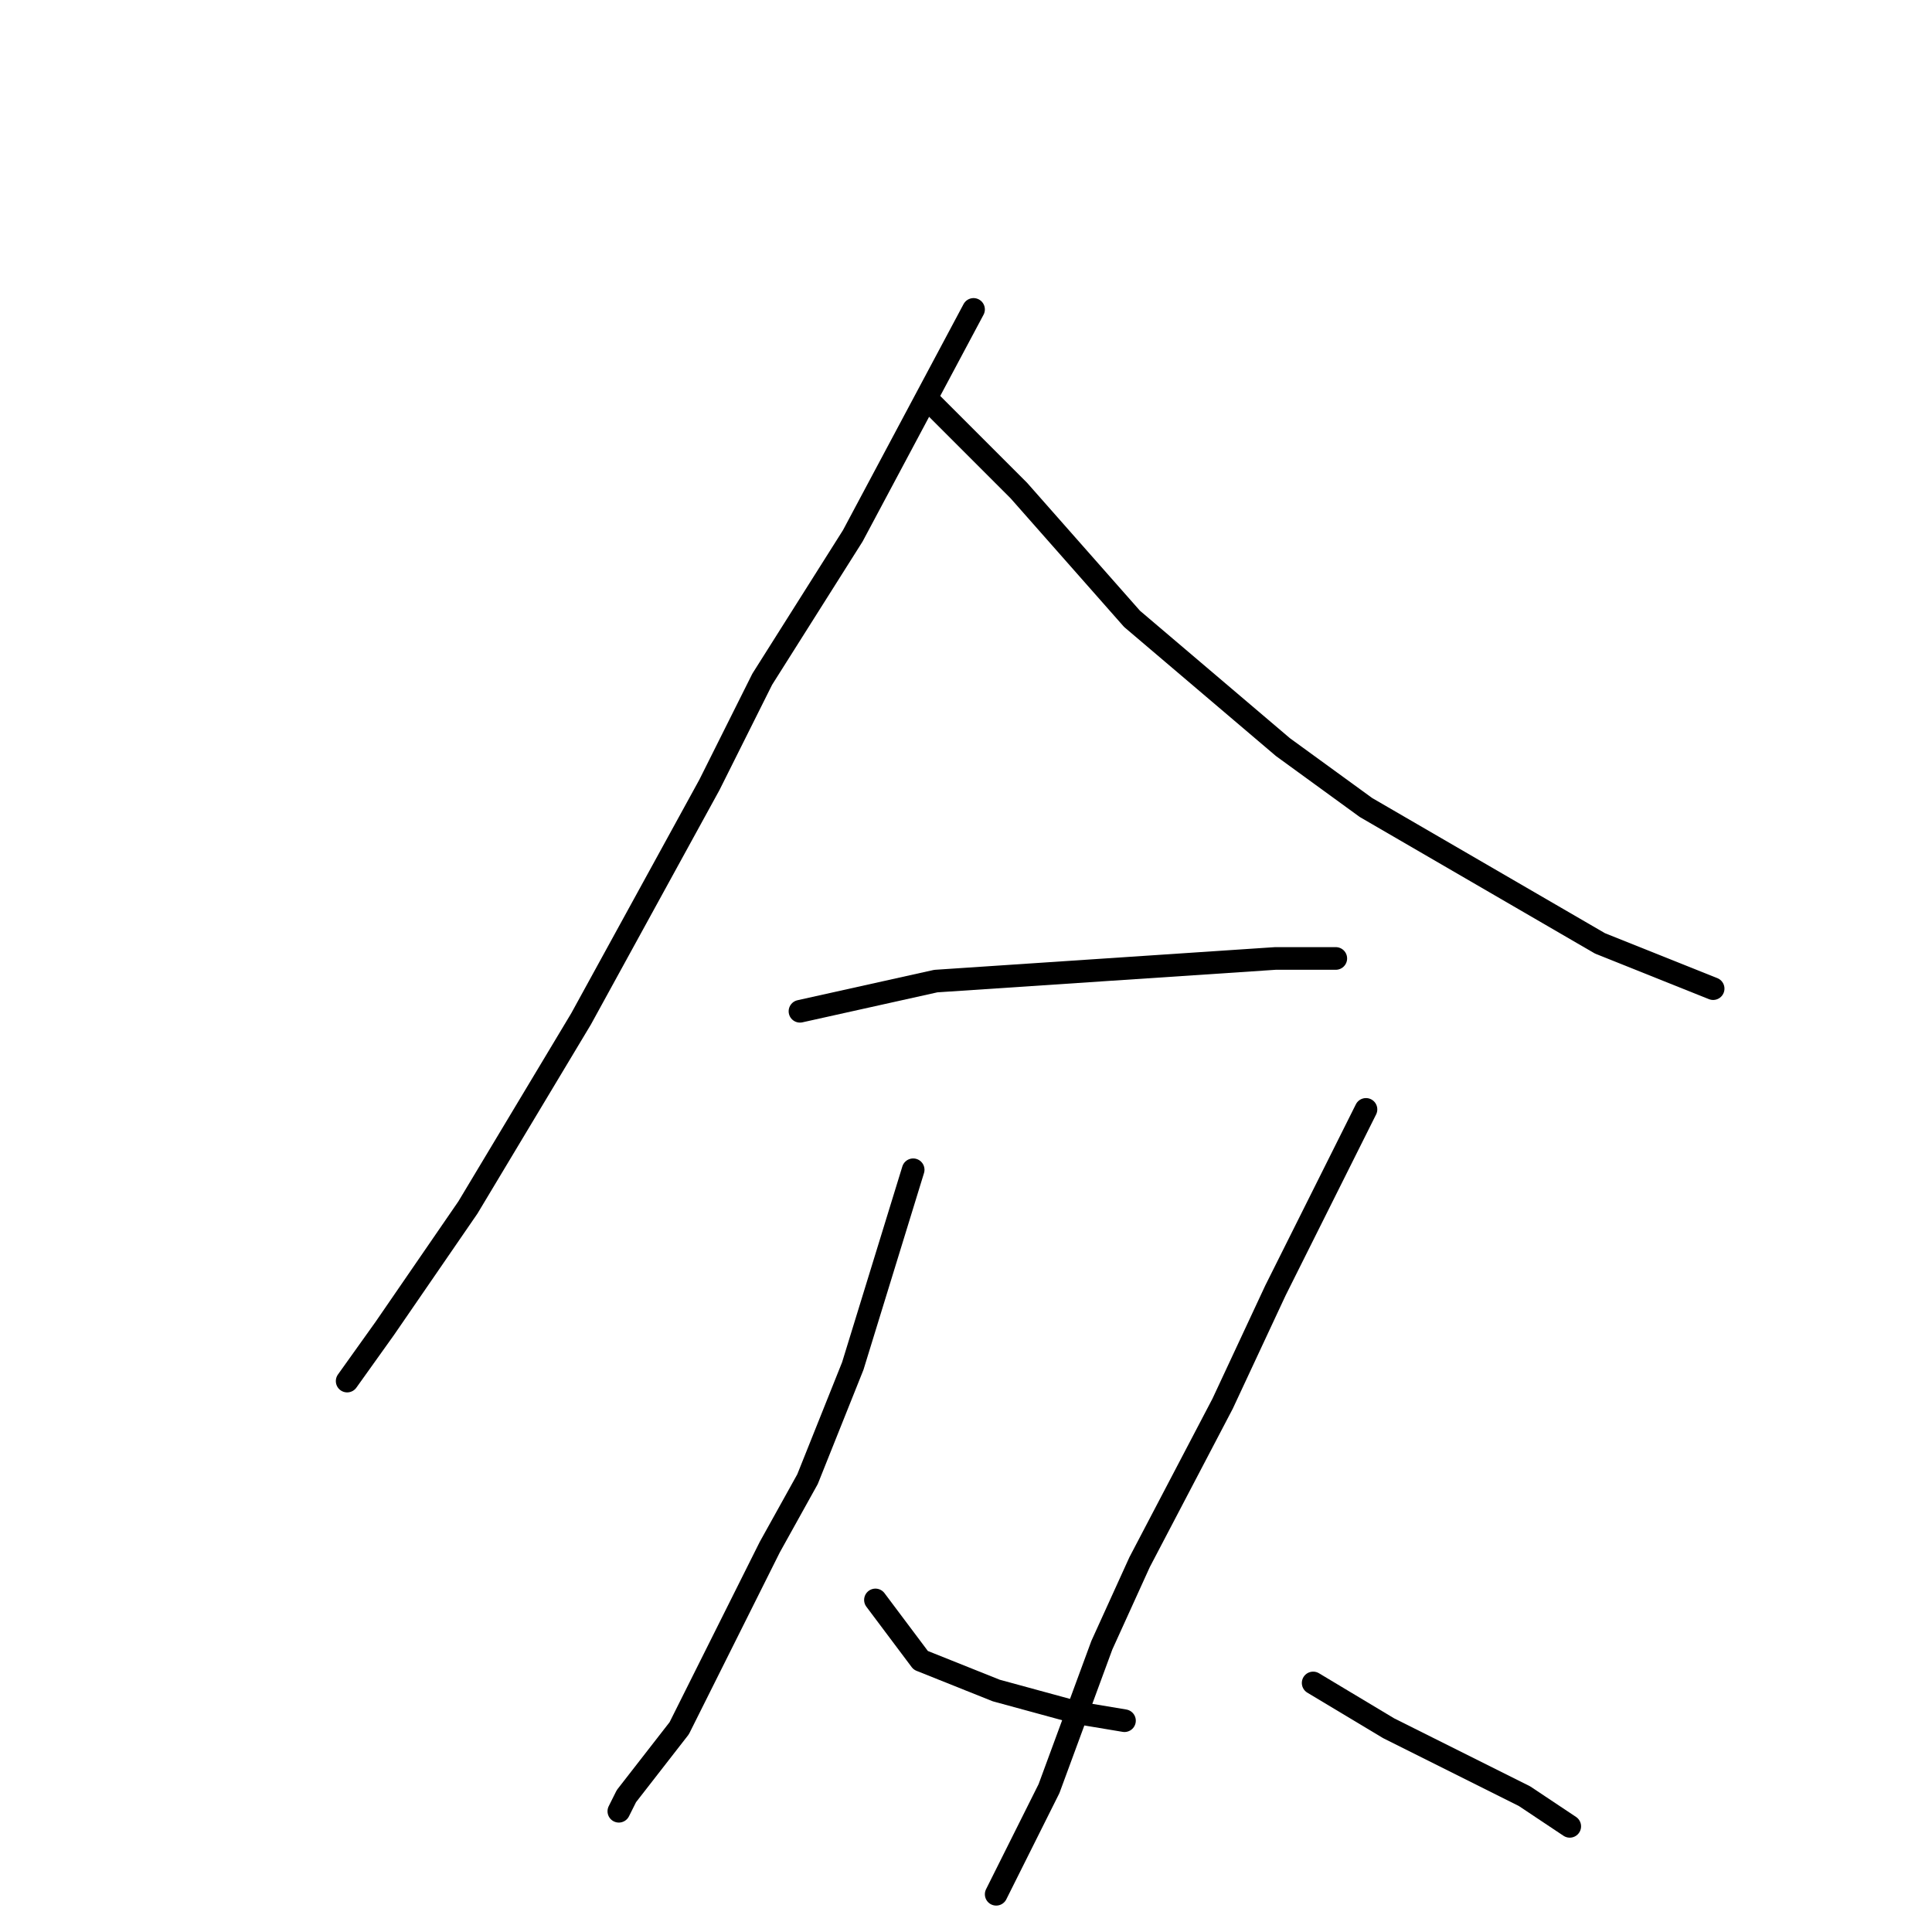 <?xml version="1.0" standalone="no"?>
    <svg width="256" height="256" xmlns="http://www.w3.org/2000/svg" version="1.1">
    <polyline stroke="black" stroke-width="3" stroke-linecap="round" fill="transparent" stroke-linejoin="round" points="129 41 121 56 113 71 101 90 94 104 77 135 62 160 51 176 46 183 46 183 " />
        <polyline stroke="black" stroke-width="3" stroke-linecap="round" fill="transparent" stroke-linejoin="round" points="123 53 129 59 135 65 150 82 170 99 181 107 212 125 227 131 227 131 " />
        <polyline stroke="black" stroke-width="3" stroke-linecap="round" fill="transparent" stroke-linejoin="round" points="106 134 115 132 124 130 154 128 169 127 174 127 177 127 177 127 " />
        <polyline stroke="black" stroke-width="3" stroke-linecap="round" fill="transparent" stroke-linejoin="round" points="121 155 117 168 113 181 107 196 102 205 90 229 83 238 82 240 82 240 " />
        <polyline stroke="black" stroke-width="3" stroke-linecap="round" fill="transparent" stroke-linejoin="round" points="116 212 119 216 122 220 132 224 143 227 149 228 149 228 " />
        <polyline stroke="black" stroke-width="3" stroke-linecap="round" fill="transparent" stroke-linejoin="round" points="181 147 175 159 169 171 162 186 151 207 146 218 139 237 132 251 132 251 " />
        <polyline stroke="black" stroke-width="3" stroke-linecap="round" fill="transparent" stroke-linejoin="round" points="174 223 179 226 184 229 202 238 208 242 208 242 " />
        </svg>